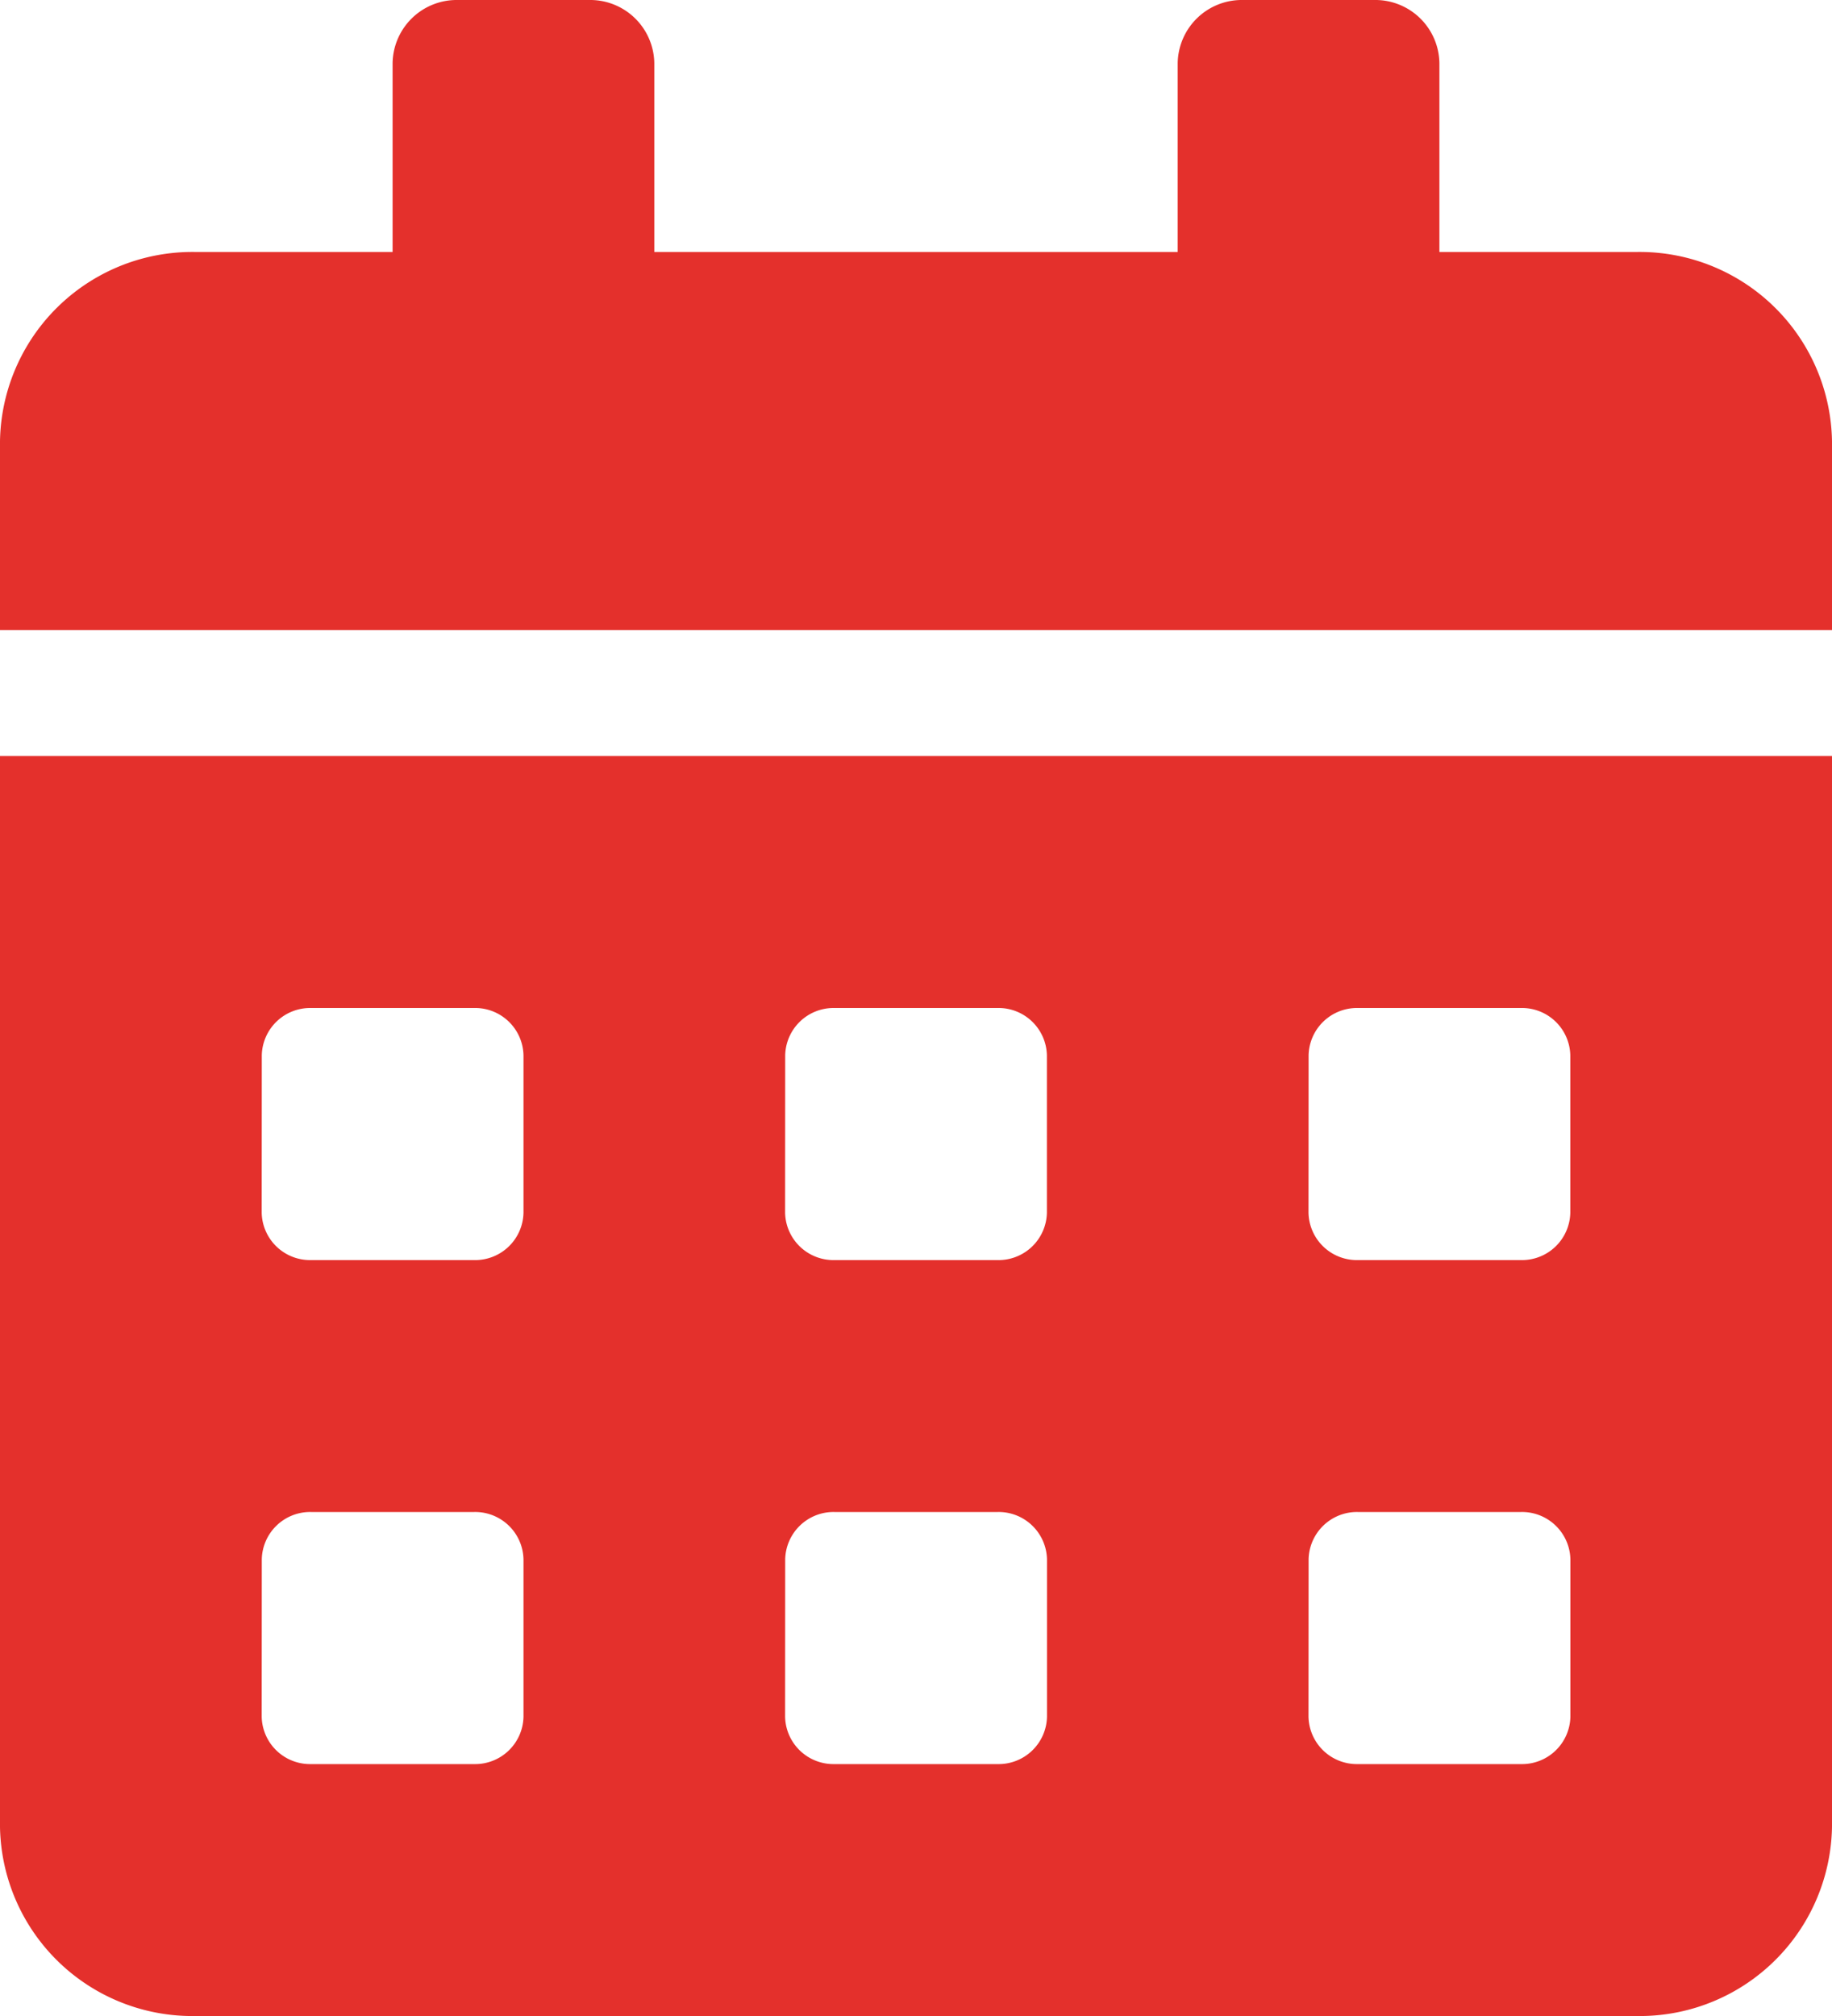<svg xmlns="http://www.w3.org/2000/svg" width="20" height="22" viewBox="0 0 20 22">
  <path id="Icon_awesome-calendar-alt" data-name="Icon awesome-calendar-alt" d="M0,19.938A2.1,2.1,0,0,0,2.143,22H17.857A2.1,2.1,0,0,0,20,19.938V8.25H0Zm14.286-8.422A.528.528,0,0,1,14.821,11h1.786a.528.528,0,0,1,.536.516v1.719a.528.528,0,0,1-.536.516H14.821a.528.528,0,0,1-.536-.516Zm0,5.5a.528.528,0,0,1,.536-.516h1.786a.528.528,0,0,1,.536.516v1.719a.528.528,0,0,1-.536.516H14.821a.528.528,0,0,1-.536-.516Zm-5.714-5.5A.528.528,0,0,1,9.107,11h1.786a.528.528,0,0,1,.536.516v1.719a.528.528,0,0,1-.536.516H9.107a.528.528,0,0,1-.536-.516Zm0,5.5a.528.528,0,0,1,.536-.516h1.786a.528.528,0,0,1,.536.516v1.719a.528.528,0,0,1-.536.516H9.107a.528.528,0,0,1-.536-.516Zm-5.714-5.5A.528.528,0,0,1,3.393,11H5.179a.528.528,0,0,1,.536.516v1.719a.528.528,0,0,1-.536.516H3.393a.528.528,0,0,1-.536-.516Zm0,5.5a.528.528,0,0,1,.536-.516H5.179a.528.528,0,0,1,.536.516v1.719a.528.528,0,0,1-.536.516H3.393a.528.528,0,0,1-.536-.516Zm15-14.266H15.714V.688A.7.7,0,0,0,15,0H13.571a.7.7,0,0,0-.714.688V2.75H7.143V.688A.7.7,0,0,0,6.429,0H5a.7.7,0,0,0-.714.688V2.75H2.143A2.1,2.1,0,0,0,0,4.813V6.875H20V4.813A2.1,2.1,0,0,0,17.857,2.75Z" fill="#e4302c"/>
</svg>
